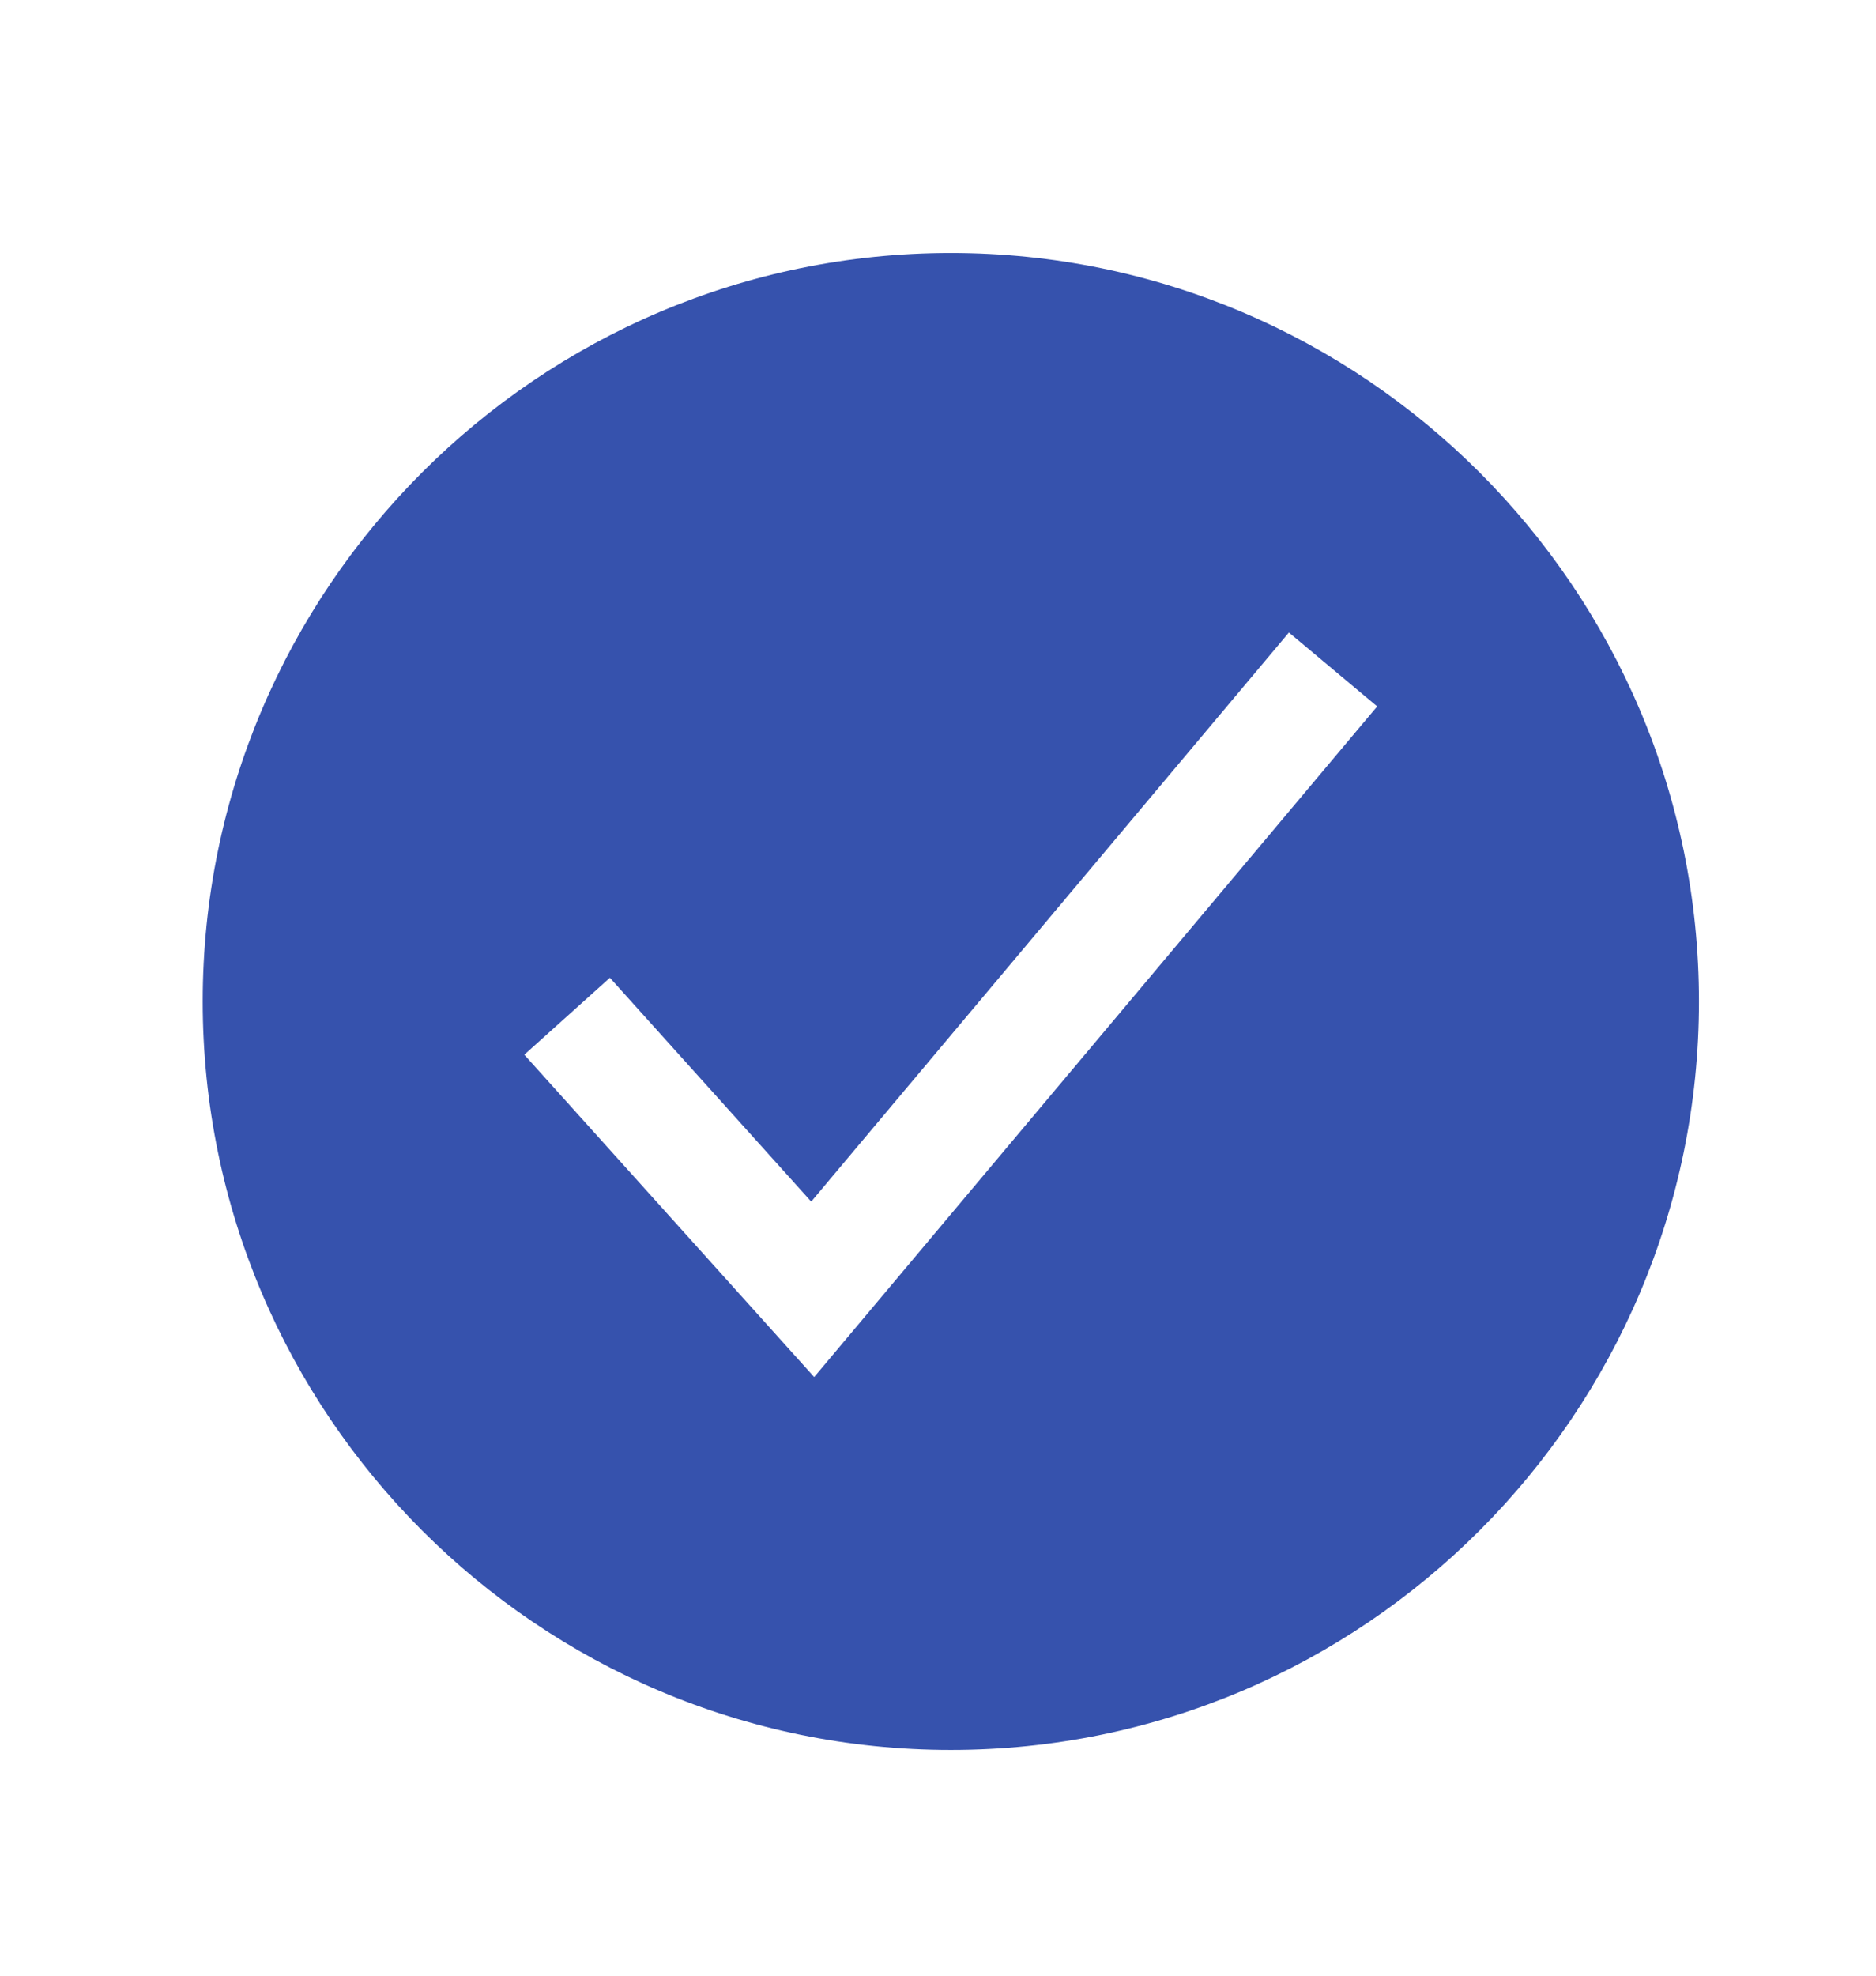 <svg width="19" height="20" viewBox="0 0 19 20" fill="none" xmlns="http://www.w3.org/2000/svg">
<path d="M9.63 2.561C5.452 2.561 2.053 5.96 2.053 10.138C2.053 14.316 5.452 17.715 9.63 17.715C13.808 17.715 17.207 14.316 17.207 10.138C17.207 5.96 13.808 2.561 9.63 2.561ZM8.246 13.94L5.31 10.677L6.177 9.898L8.216 12.164L13.054 6.403L13.948 7.151L8.246 13.94Z" fill="#3652AD"/>
</svg>
